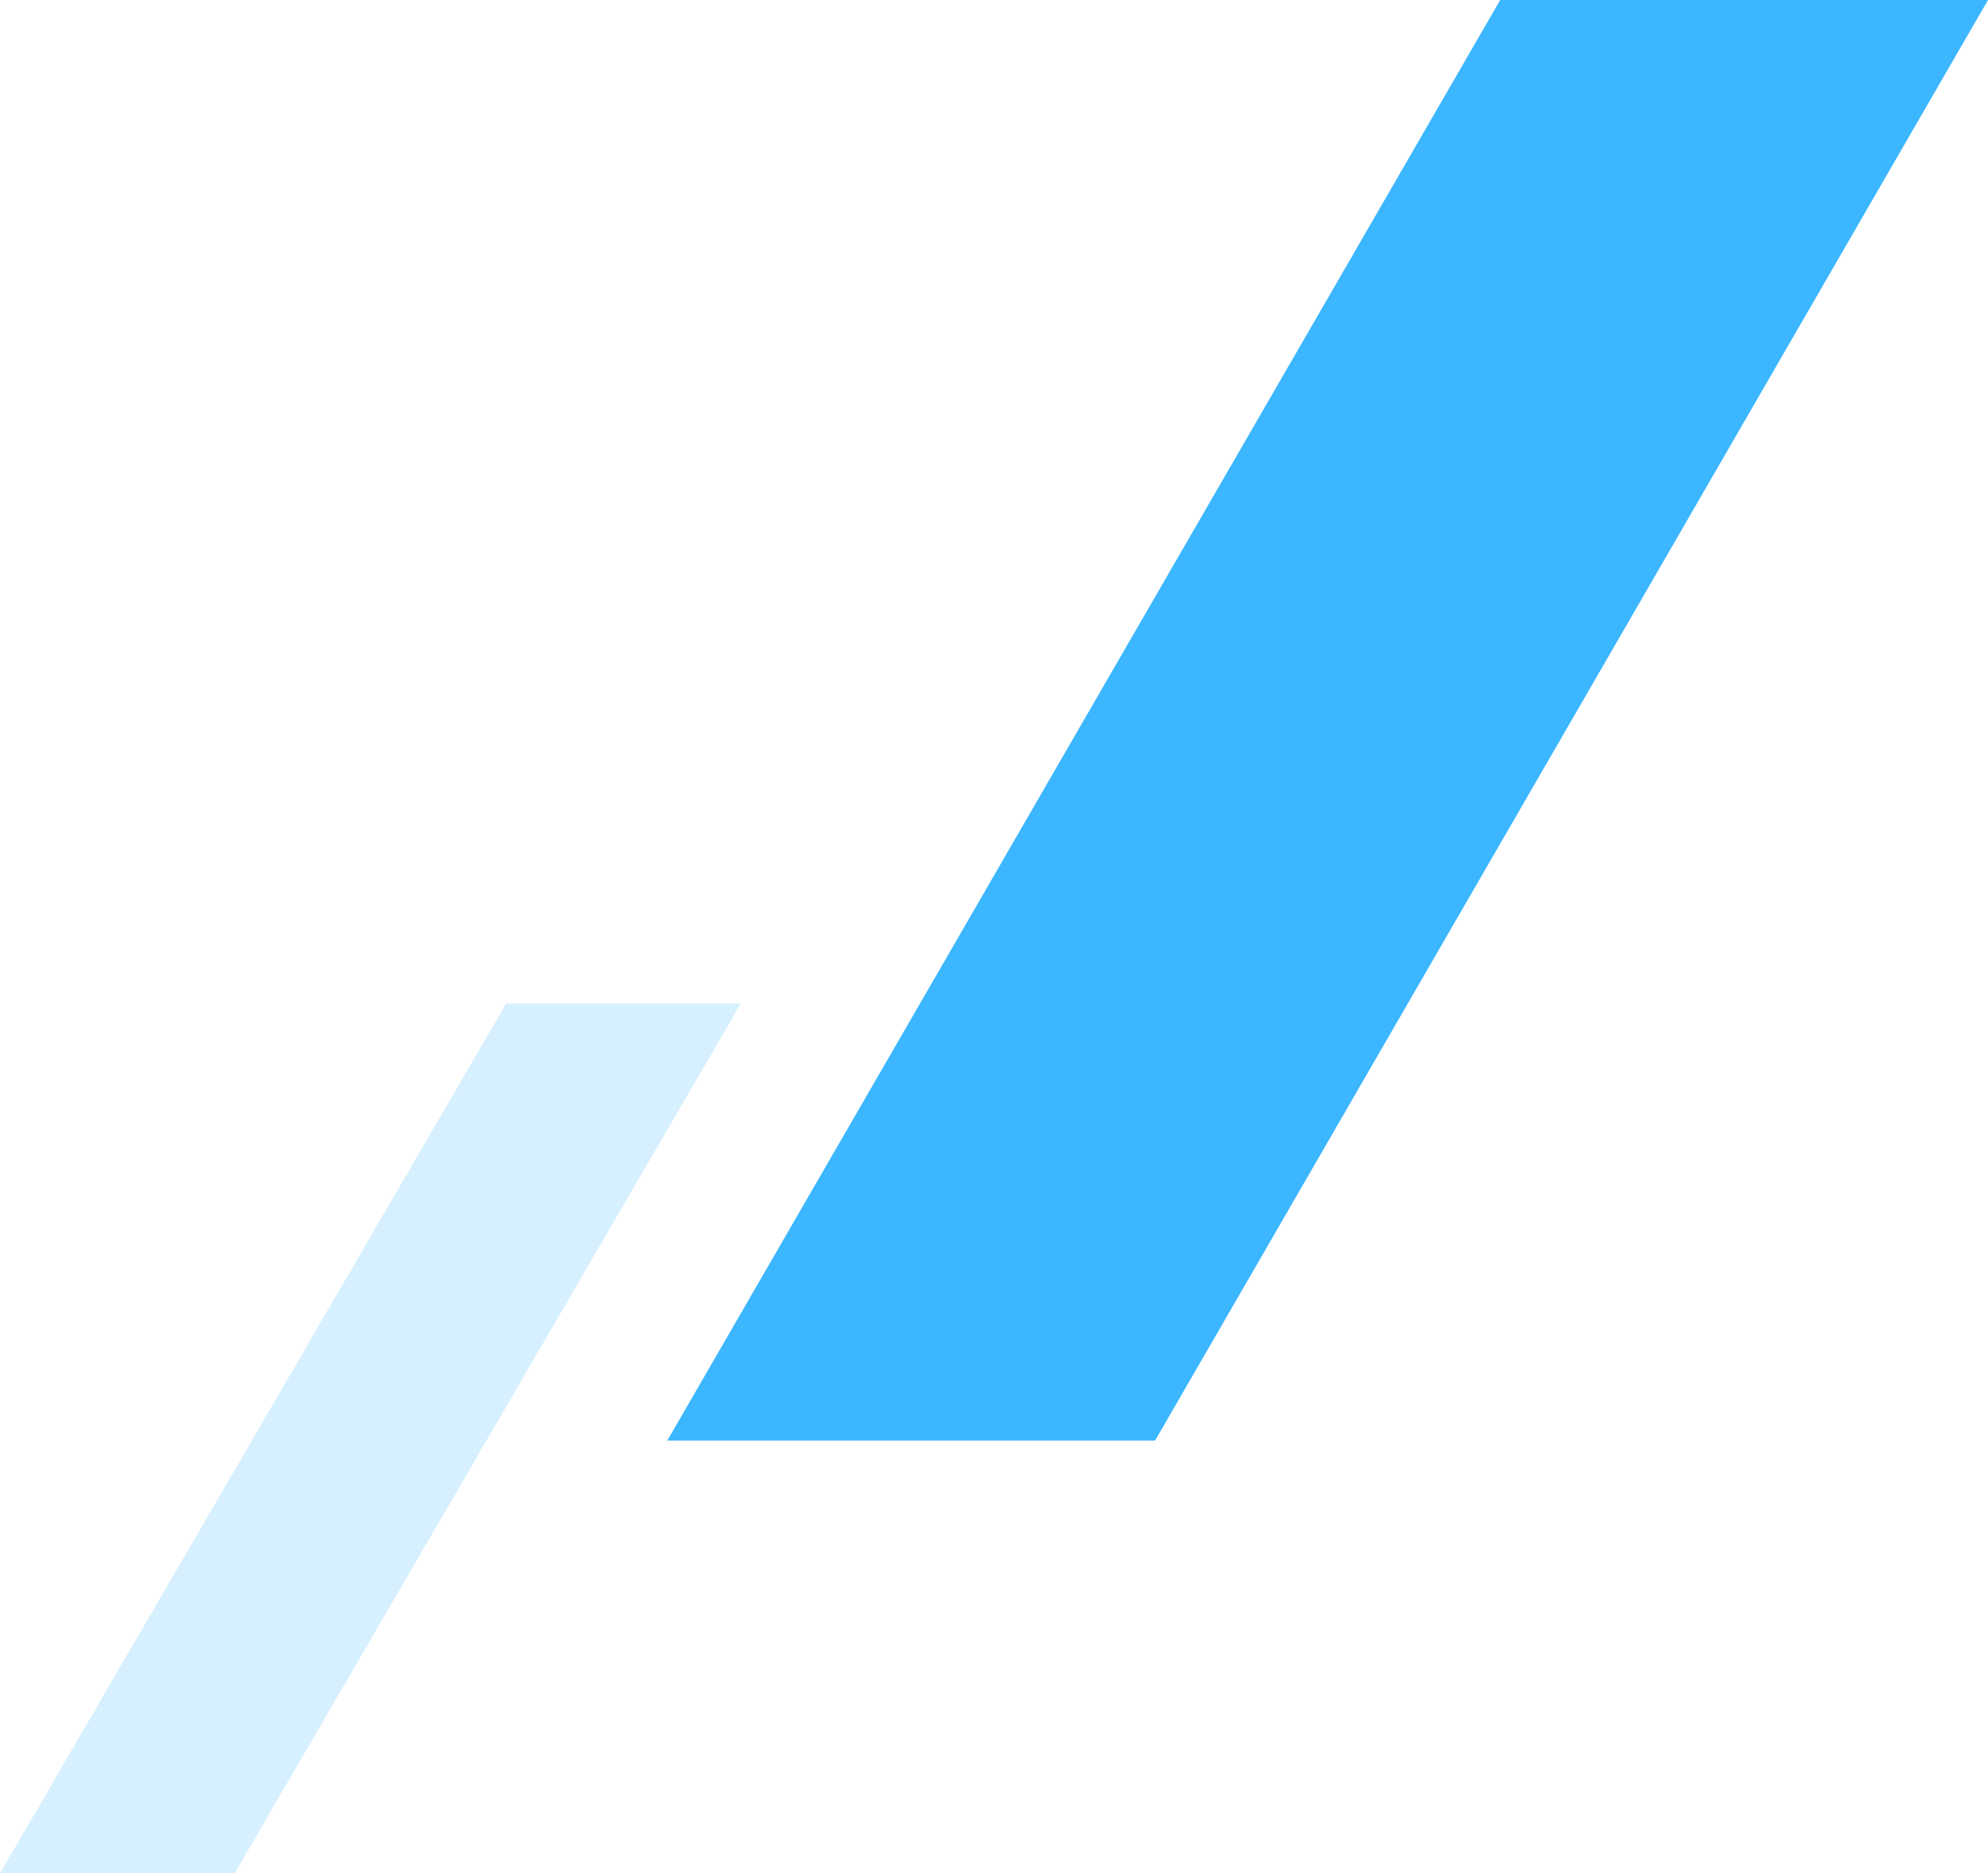 <svg xmlns="http://www.w3.org/2000/svg" width="432" height="407" viewBox="0 0 432 407">
    <g fill="#3BB6FF" fill-rule="nonzero">
        <path d="M161 218h-51L0 407h51z" opacity=".2"/>
        <path d="M145 313h106L432 0H326z"/>
    </g>
</svg>
